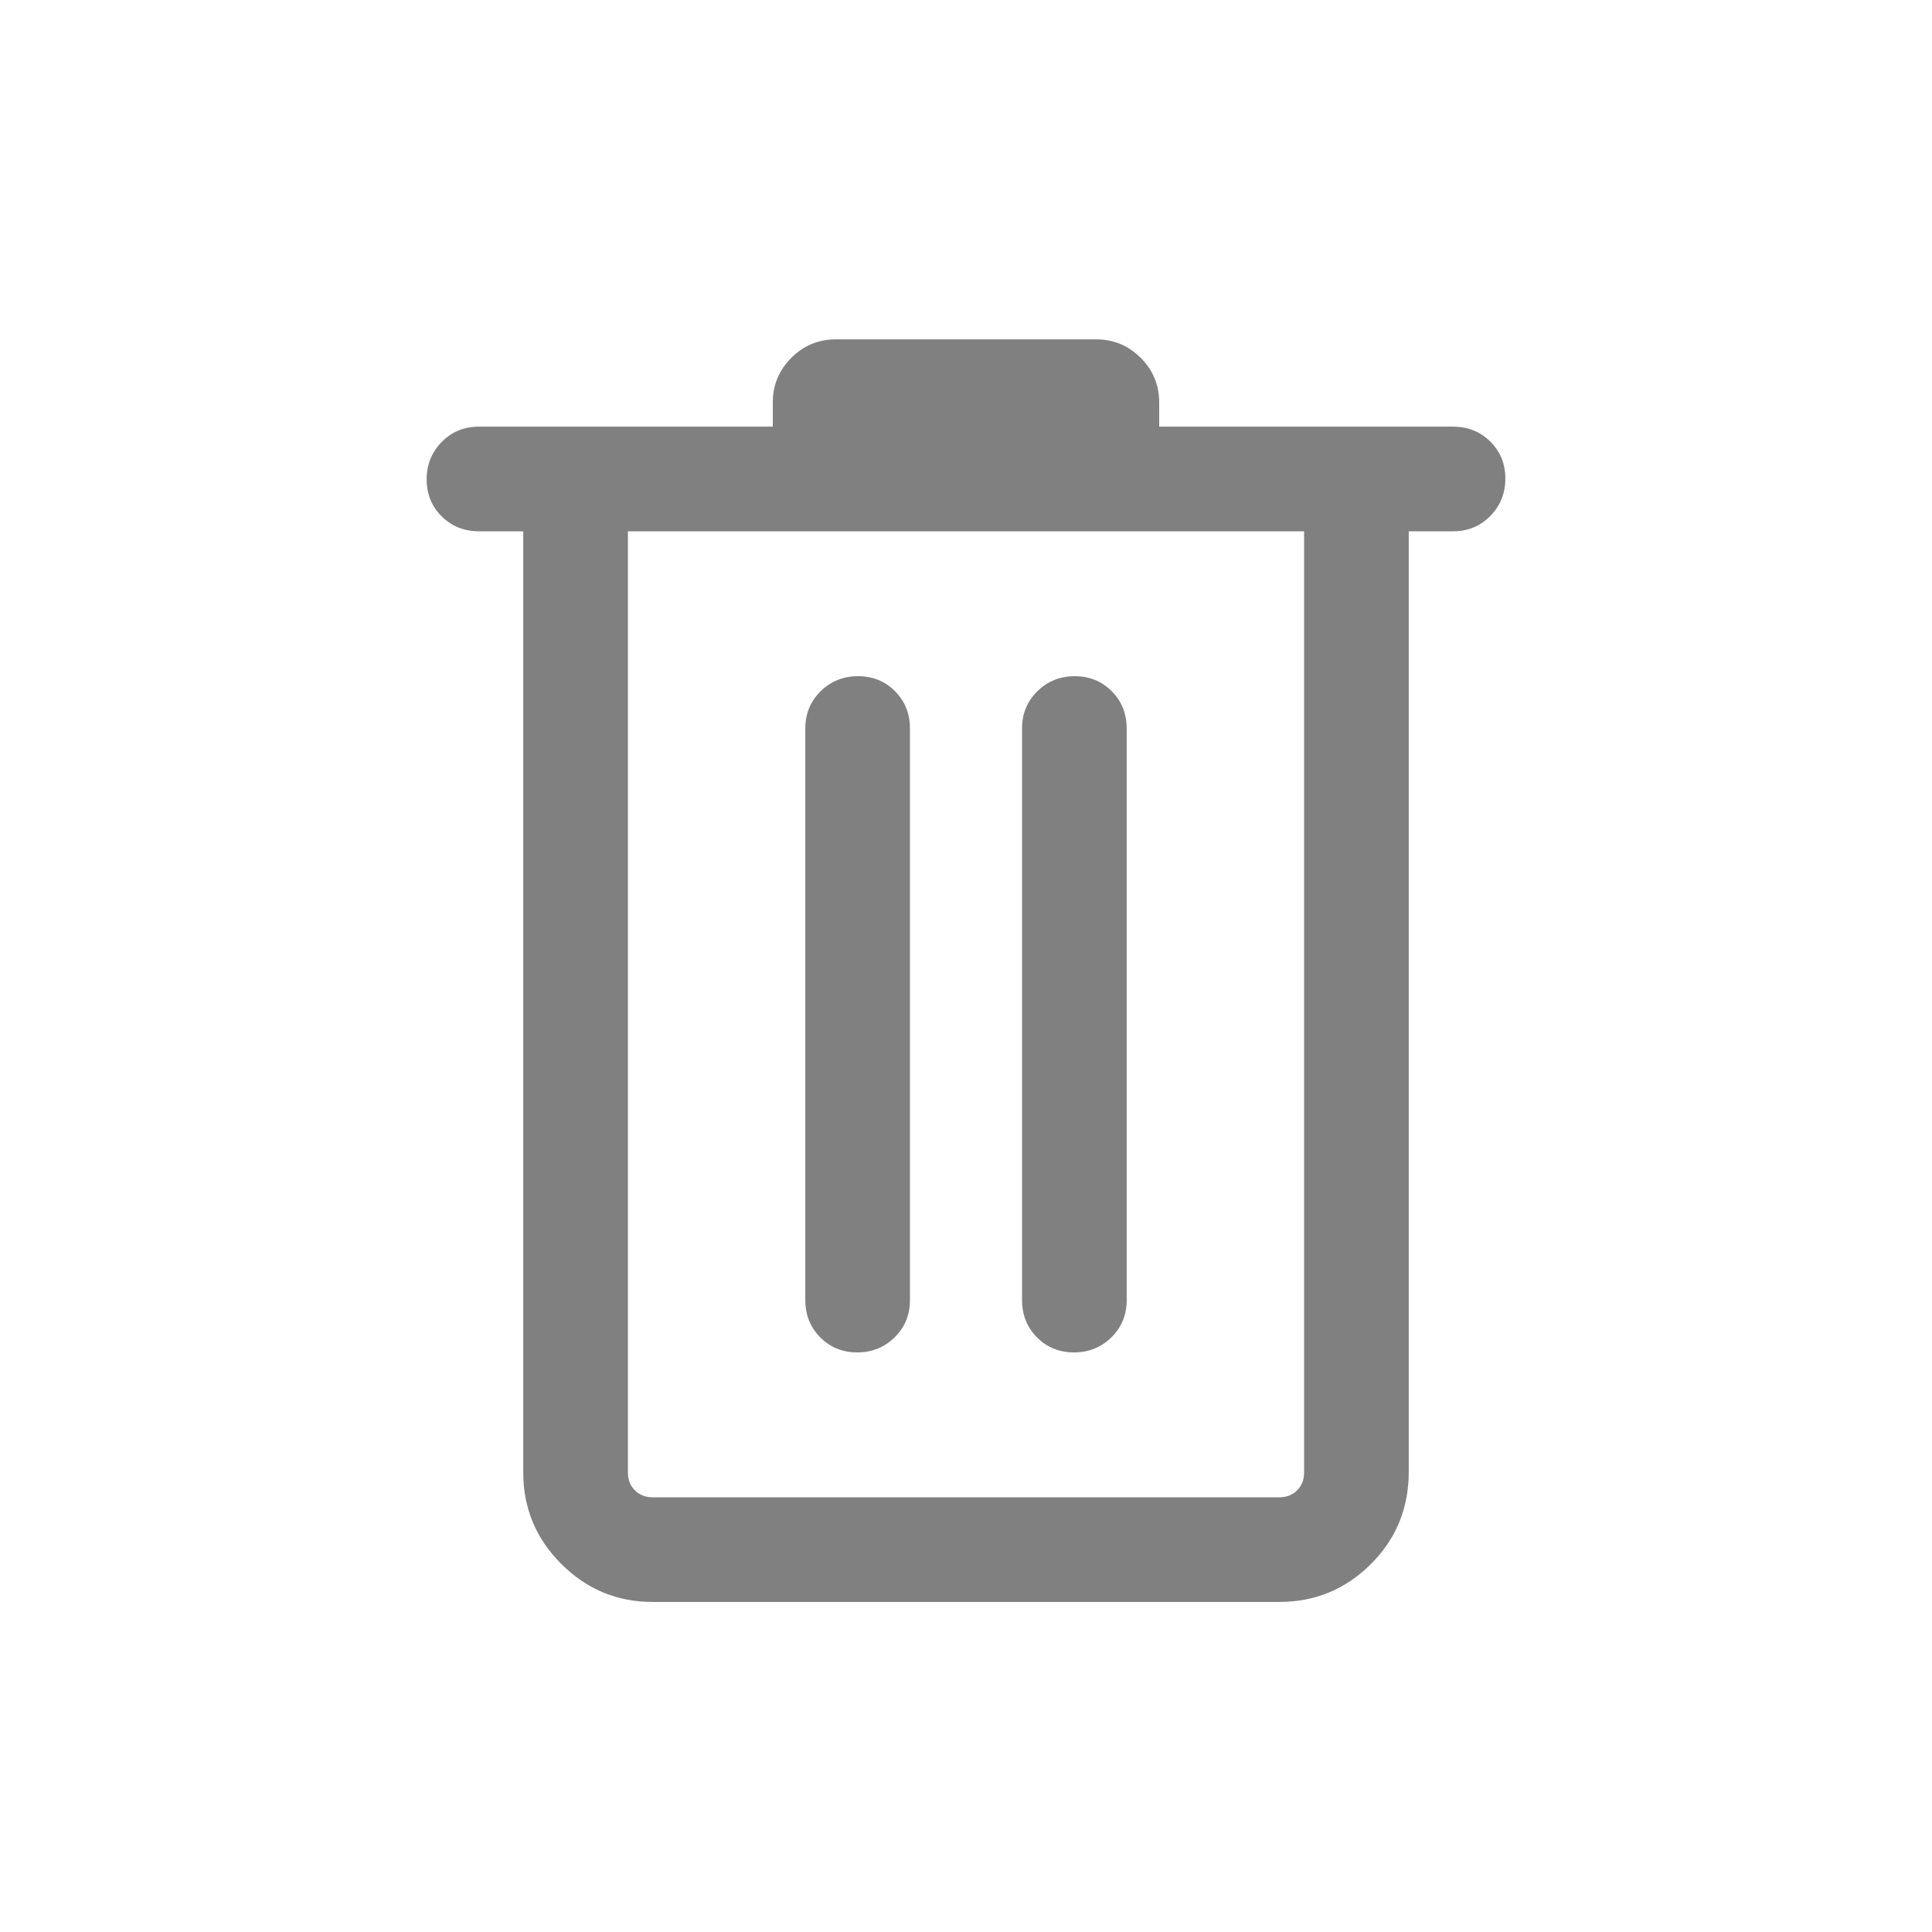<svg xmlns="http://www.w3.org/2000/svg" height="20" viewBox="0 -960 960 960" width="20">
    <path fill="#808080" d="M324.309-164.001q-26.527 0-45.417-18.891-18.891-18.89-18.891-45.417V-696h-22q-11.05 0-18.525-7.418-7.475-7.418-7.475-18.384 0-10.966 7.475-18.581 7.475-7.616 18.525-7.616H384v-12q0-12.992 9.196-22.188 9.196-9.196 22.188-9.196h129.232q12.992 0 22.188 9.196Q576-772.991 576-759.999v12h145.999q11.05 0 18.525 7.419 7.475 7.418 7.475 18.384 0 10.966-7.475 18.581T721.999-696h-22v467.257q0 27.261-18.891 46.001-18.89 18.741-45.417 18.741H324.309ZM648-696H312v467.691q0 5.385 3.462 8.847 3.462 3.462 8.847 3.462h311.382q5.385 0 8.847-3.462 3.462-3.462 3.462-8.847V-696ZM425.957-288q10.966 0 18.581-7.475 7.616-7.475 7.616-18.524v-284.002q0-11.049-7.419-18.524Q437.317-624 426.351-624q-10.966 0-18.581 7.475t-7.615 18.524v284.002q0 11.049 7.418 18.524Q414.991-288 425.957-288Zm107.692 0q10.966 0 18.581-7.475t7.615-18.524v-284.002q0-11.049-7.418-18.524Q545.009-624 534.043-624q-10.966 0-18.581 7.475-7.616 7.475-7.616 18.524v284.002q0 11.049 7.419 18.524Q522.683-288 533.649-288ZM312-696V-216v-480Z"/>
</svg>